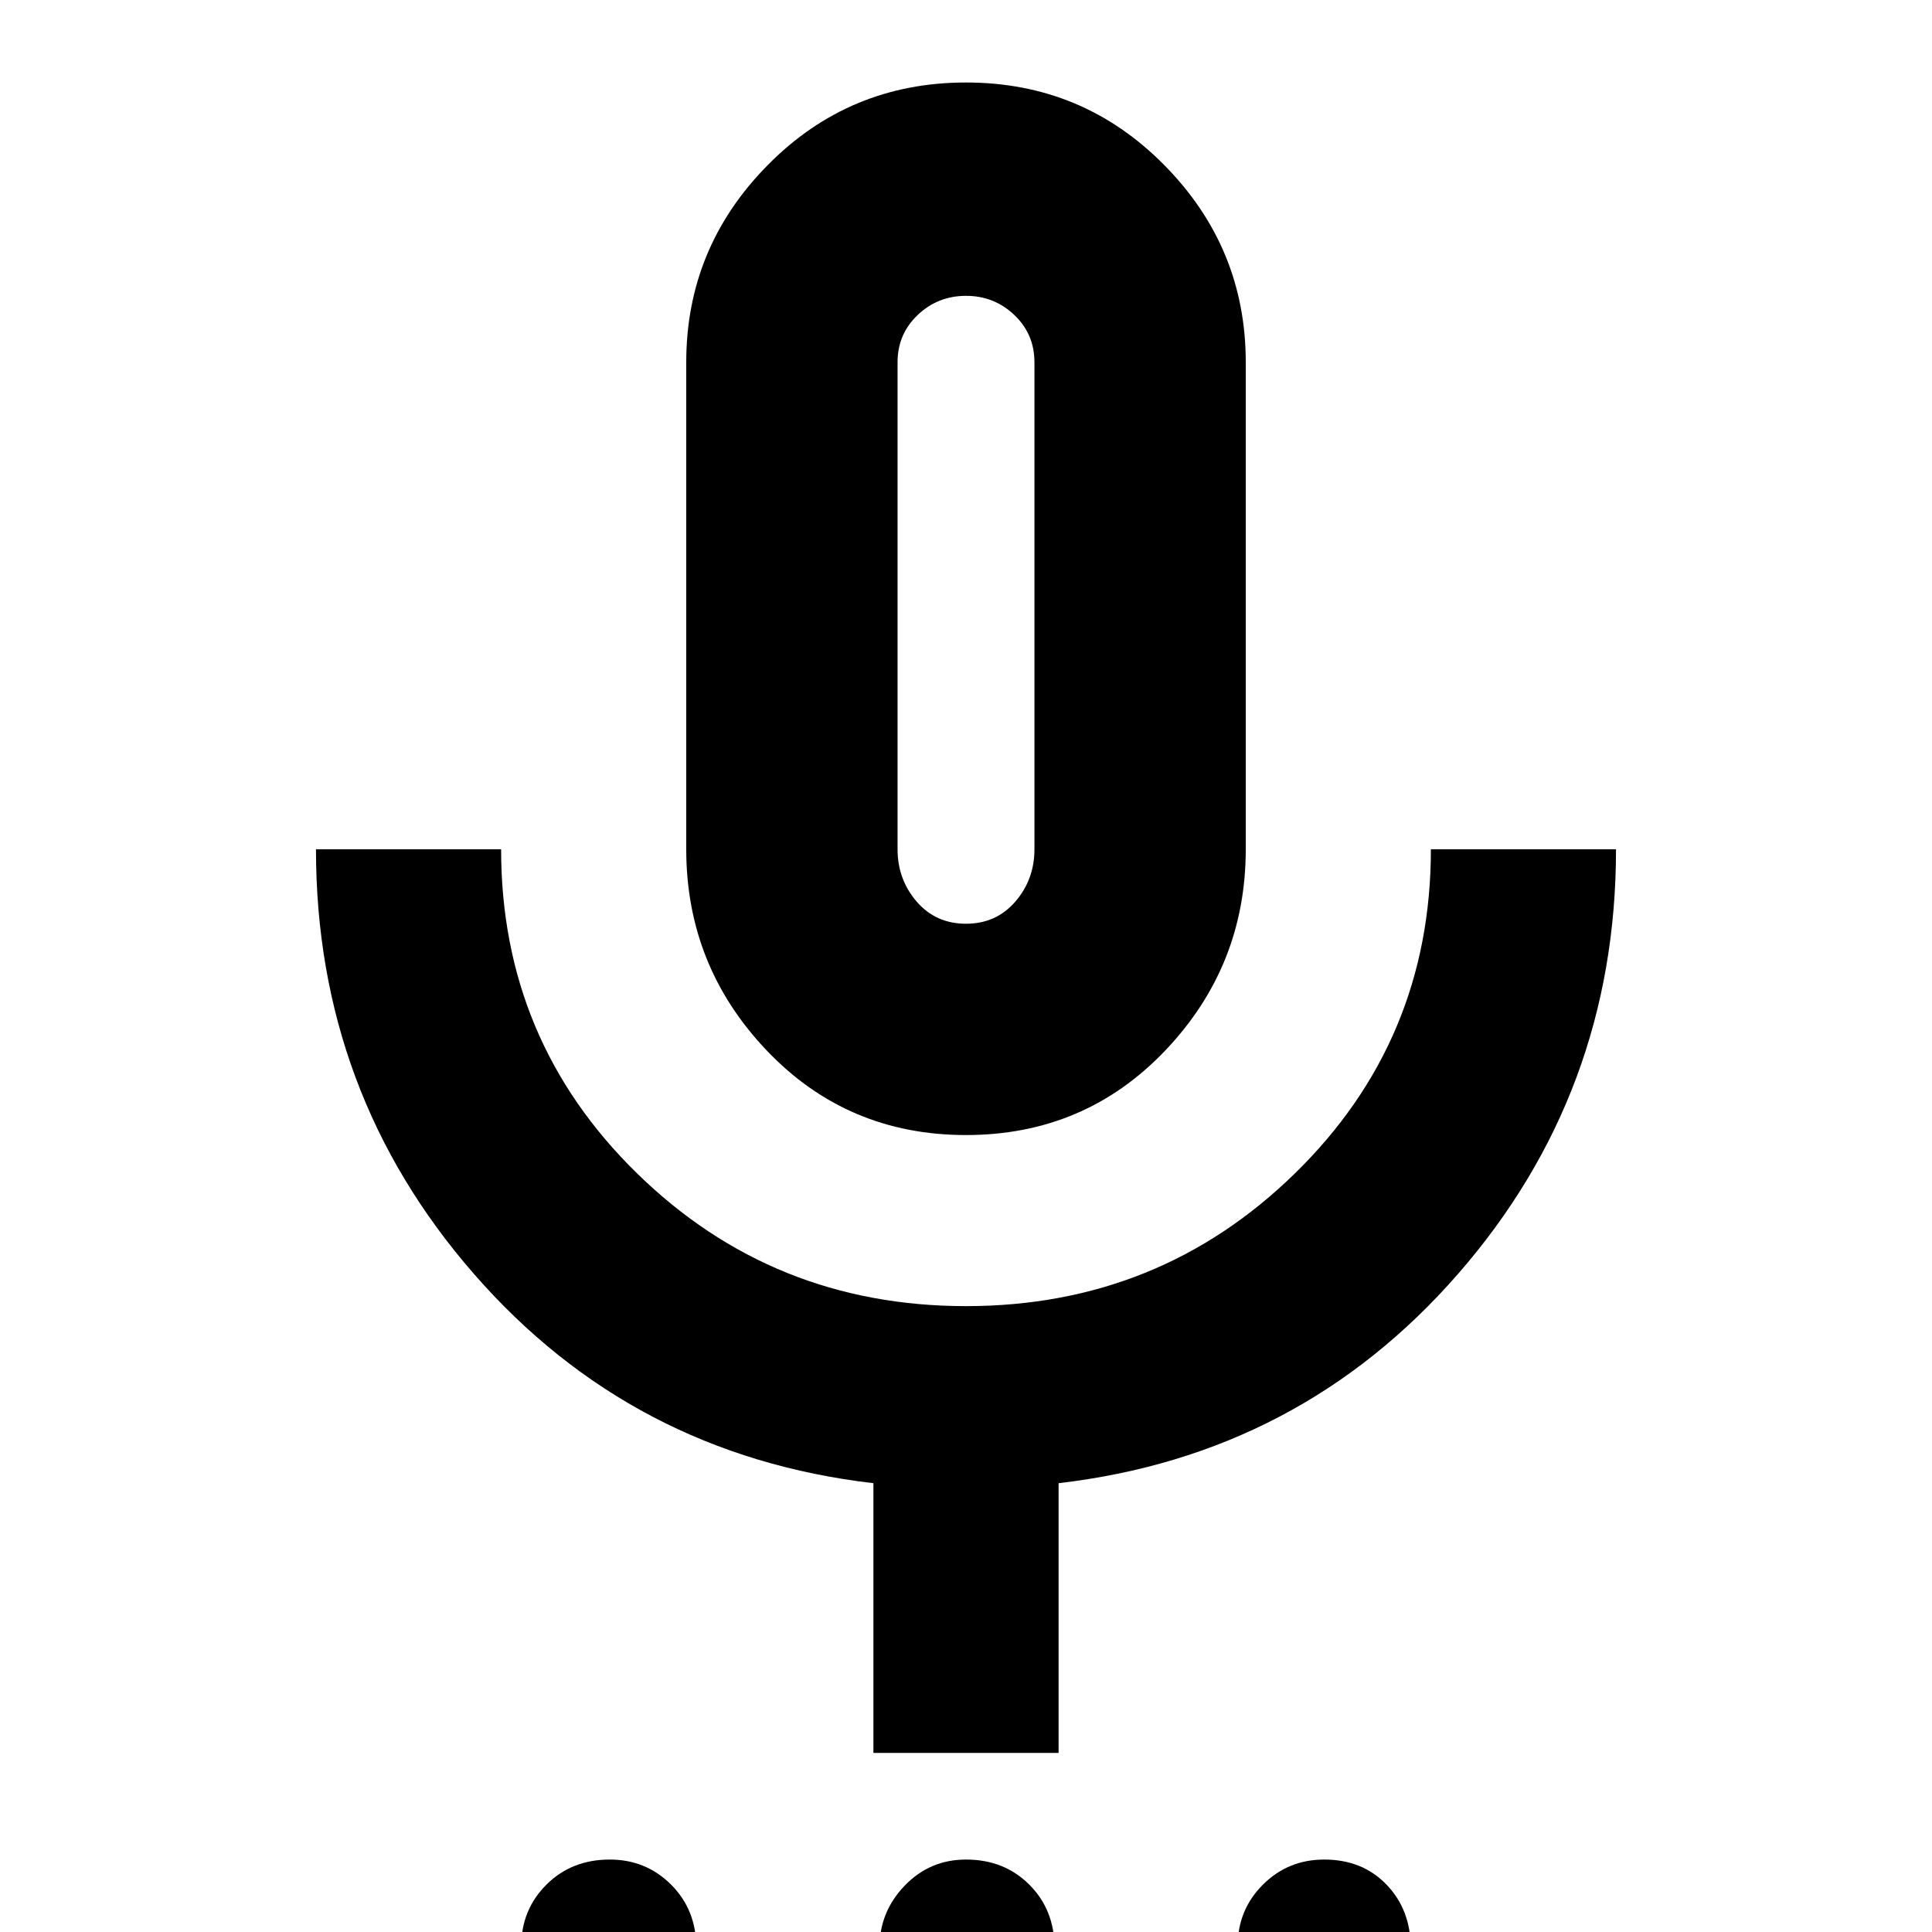 <svg xmlns="http://www.w3.org/2000/svg" height="40" width="40"><path d="M12.583 42.125Q11.833 42.125 11.312 41.604Q10.792 41.083 10.792 40.292Q10.792 39.542 11.312 39.021Q11.833 38.5 12.625 38.5Q13.375 38.5 13.896 39.021Q14.417 39.542 14.417 40.333Q14.417 41.083 13.896 41.604Q13.375 42.125 12.583 42.125ZM20 42.125Q19.25 42.125 18.729 41.604Q18.208 41.083 18.208 40.333Q18.208 39.583 18.729 39.042Q19.25 38.5 20 38.5Q20.792 38.5 21.312 39.021Q21.833 39.542 21.833 40.333Q21.833 41.083 21.312 41.604Q20.792 42.125 20 42.125ZM27.417 42.125Q26.625 42.125 26.125 41.604Q25.625 41.083 25.625 40.292Q25.625 39.542 26.146 39.021Q26.667 38.5 27.417 38.5Q28.208 38.5 28.708 39.021Q29.208 39.542 29.208 40.333Q29.208 41.083 28.688 41.604Q28.167 42.125 27.417 42.125ZM20 23.5Q17.542 23.5 15.875 21.75Q14.208 20 14.208 17.583V7.5Q14.208 5.125 15.896 3.417Q17.583 1.708 20 1.708Q22.417 1.708 24.104 3.417Q25.792 5.125 25.792 7.5V17.583Q25.792 20 24.125 21.75Q22.458 23.5 20 23.5ZM20 12.625Q20 12.625 20 12.625Q20 12.625 20 12.625Q20 12.625 20 12.625Q20 12.625 20 12.625Q20 12.625 20 12.625Q20 12.625 20 12.625Q20 12.625 20 12.625Q20 12.625 20 12.625ZM18.083 36.292V30.708Q13.083 30.125 9.812 26.375Q6.542 22.625 6.542 17.583H10.375Q10.375 21.542 13.188 24.292Q16 27.042 20 27.042Q24 27.042 26.812 24.292Q29.625 21.542 29.625 17.583H33.458Q33.458 22.625 30.187 26.375Q26.917 30.125 21.917 30.708V36.292ZM20 19.125Q20.625 19.125 21.021 18.667Q21.417 18.208 21.417 17.583V7.5Q21.417 6.917 21 6.521Q20.583 6.125 20 6.125Q19.417 6.125 19 6.521Q18.583 6.917 18.583 7.5V17.583Q18.583 18.208 18.979 18.667Q19.375 19.125 20 19.125Z"/></svg>